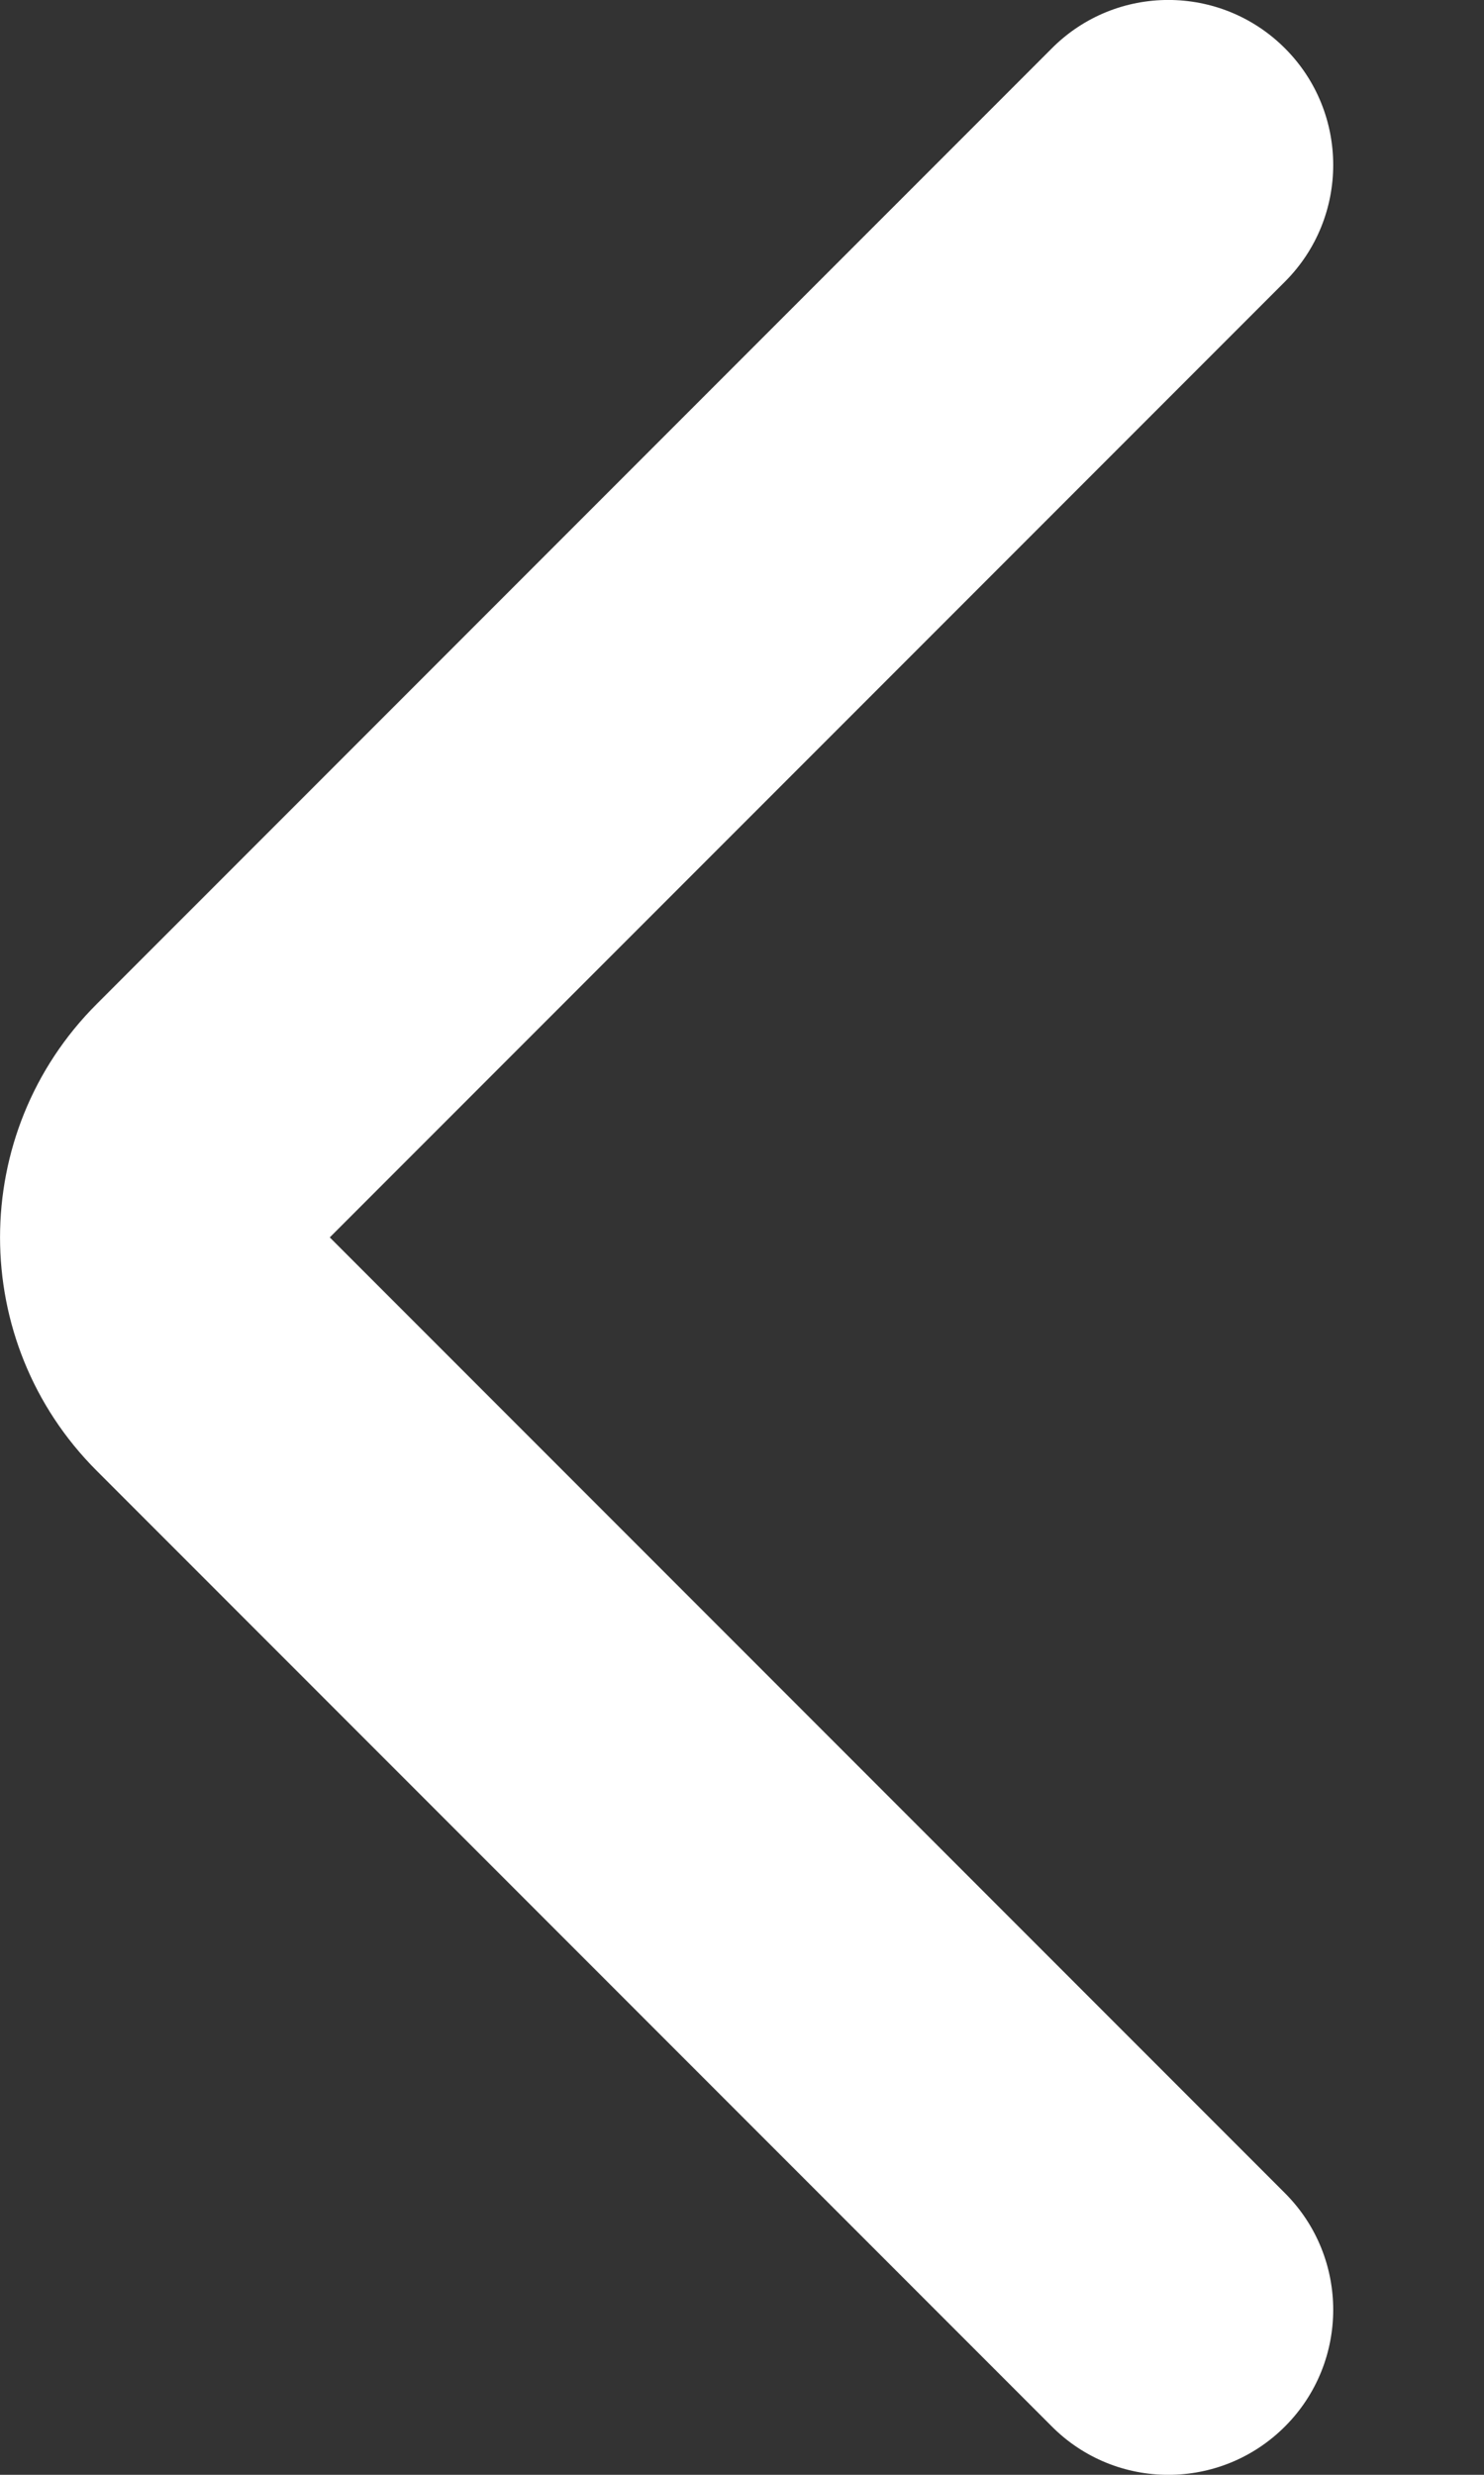 <svg width="9" height="15" viewBox="0 0 9 15" fill="none" xmlns="http://www.w3.org/2000/svg">
  <rect x="0" y="0" width="9" height="15" fill="#333333" stroke="none"/>
  <path fill-rule="evenodd" clip-rule="evenodd"
        d="M7.793 14.707C8.183 14.317 8.183 13.683 7.793 13.293L2 7.5L7.793 1.707C8.183 1.317 8.183 0.683 7.793 0.293C7.402 -0.098 6.769 -0.098 6.379 0.293L0.586 6.086C-0.195 6.867 -0.195 8.133 0.586 8.914L6.379 14.707C6.769 15.098 7.402 15.098 7.793 14.707Z"
        fill="#fff"/>
</svg>
